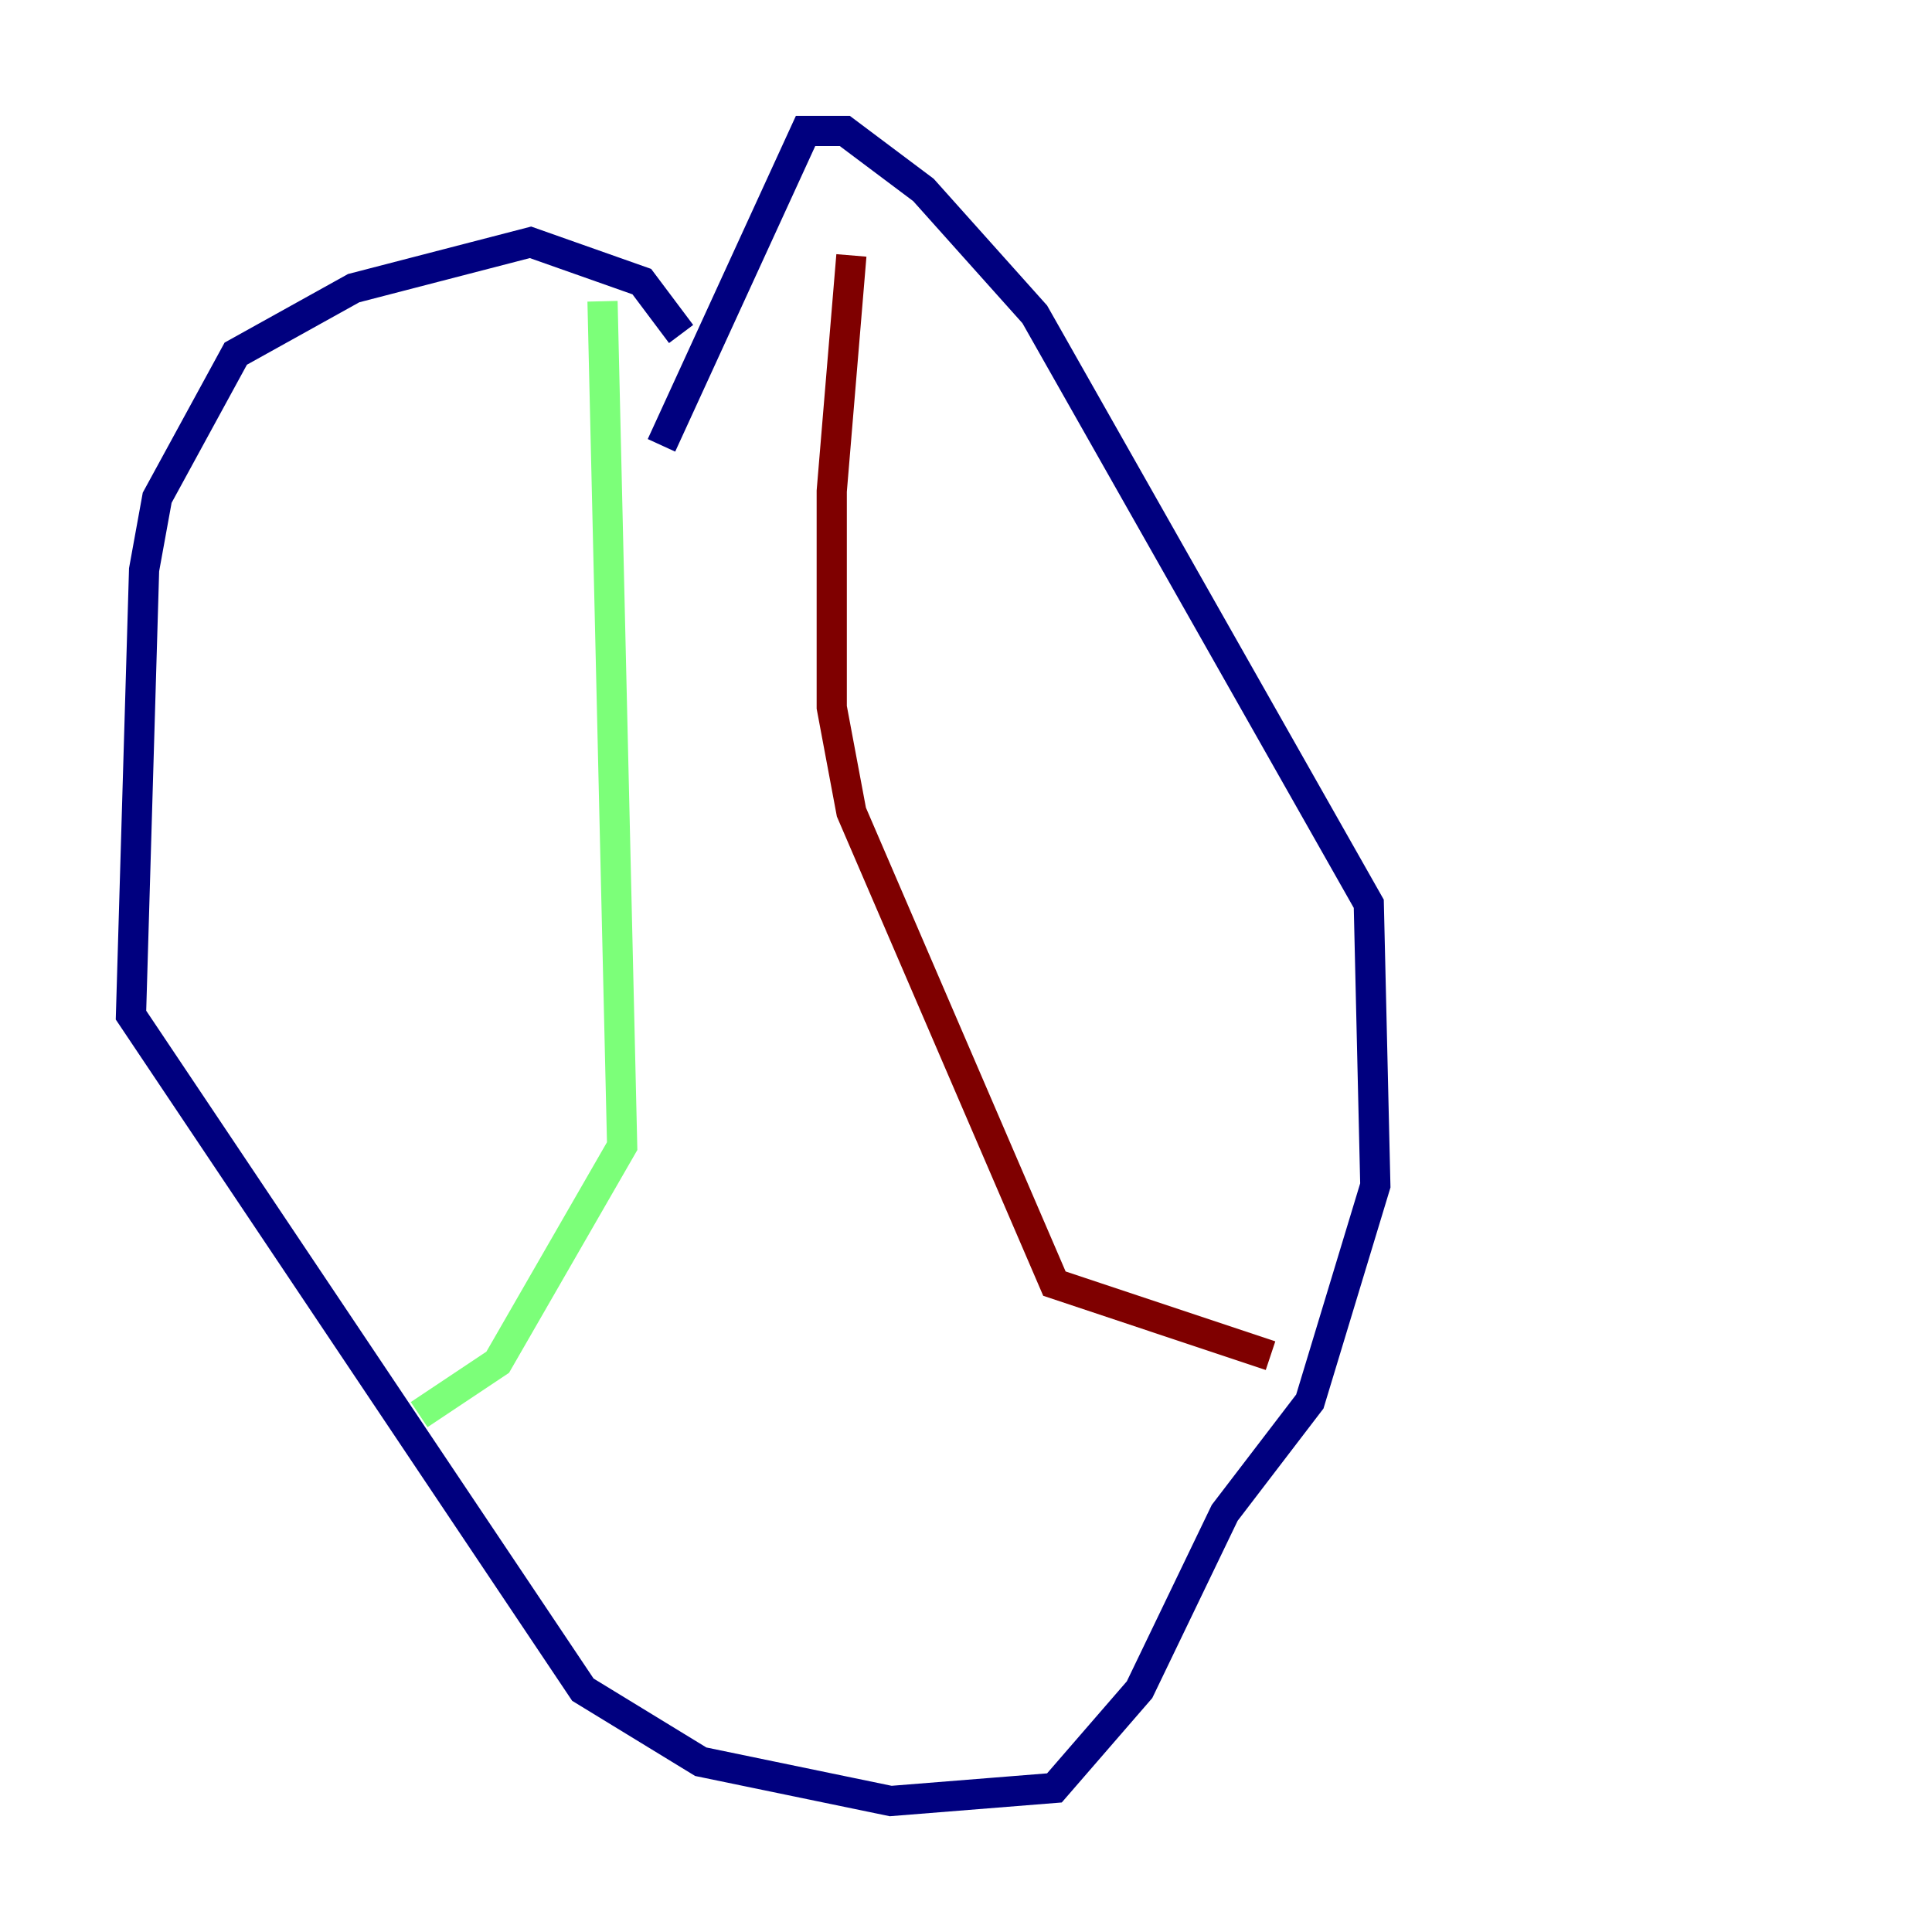 <?xml version="1.0" encoding="utf-8" ?>
<svg baseProfile="tiny" height="128" version="1.2" viewBox="0,0,128,128" width="128" xmlns="http://www.w3.org/2000/svg" xmlns:ev="http://www.w3.org/2001/xml-events" xmlns:xlink="http://www.w3.org/1999/xlink"><defs /><polyline fill="none" points="45.125,22.129 42.522,18.658 35.146,16.054 23.43,19.091 15.62,23.43 10.414,32.976 9.546,37.749 8.678,67.254 38.617,111.946 46.427,116.719 59.01,119.322 69.858,118.454 75.498,111.946 81.139,100.231 86.78,92.854 91.119,78.536 90.685,59.878 68.556,20.827 61.18,12.583 55.973,8.678 53.37,8.678 43.824,29.505" stroke="#00007f" stroke-width="2" /><polyline fill="none" points="39.919,19.959 41.22,75.932 32.976,90.251 27.77,93.722" stroke="#7cff79" stroke-width="2" /><polyline fill="none" points="56.407,16.922 55.105,32.542 55.105,46.861 56.407,53.803 69.858,85.044 84.176,89.817" stroke="#7f0000" stroke-width="2" /></svg>